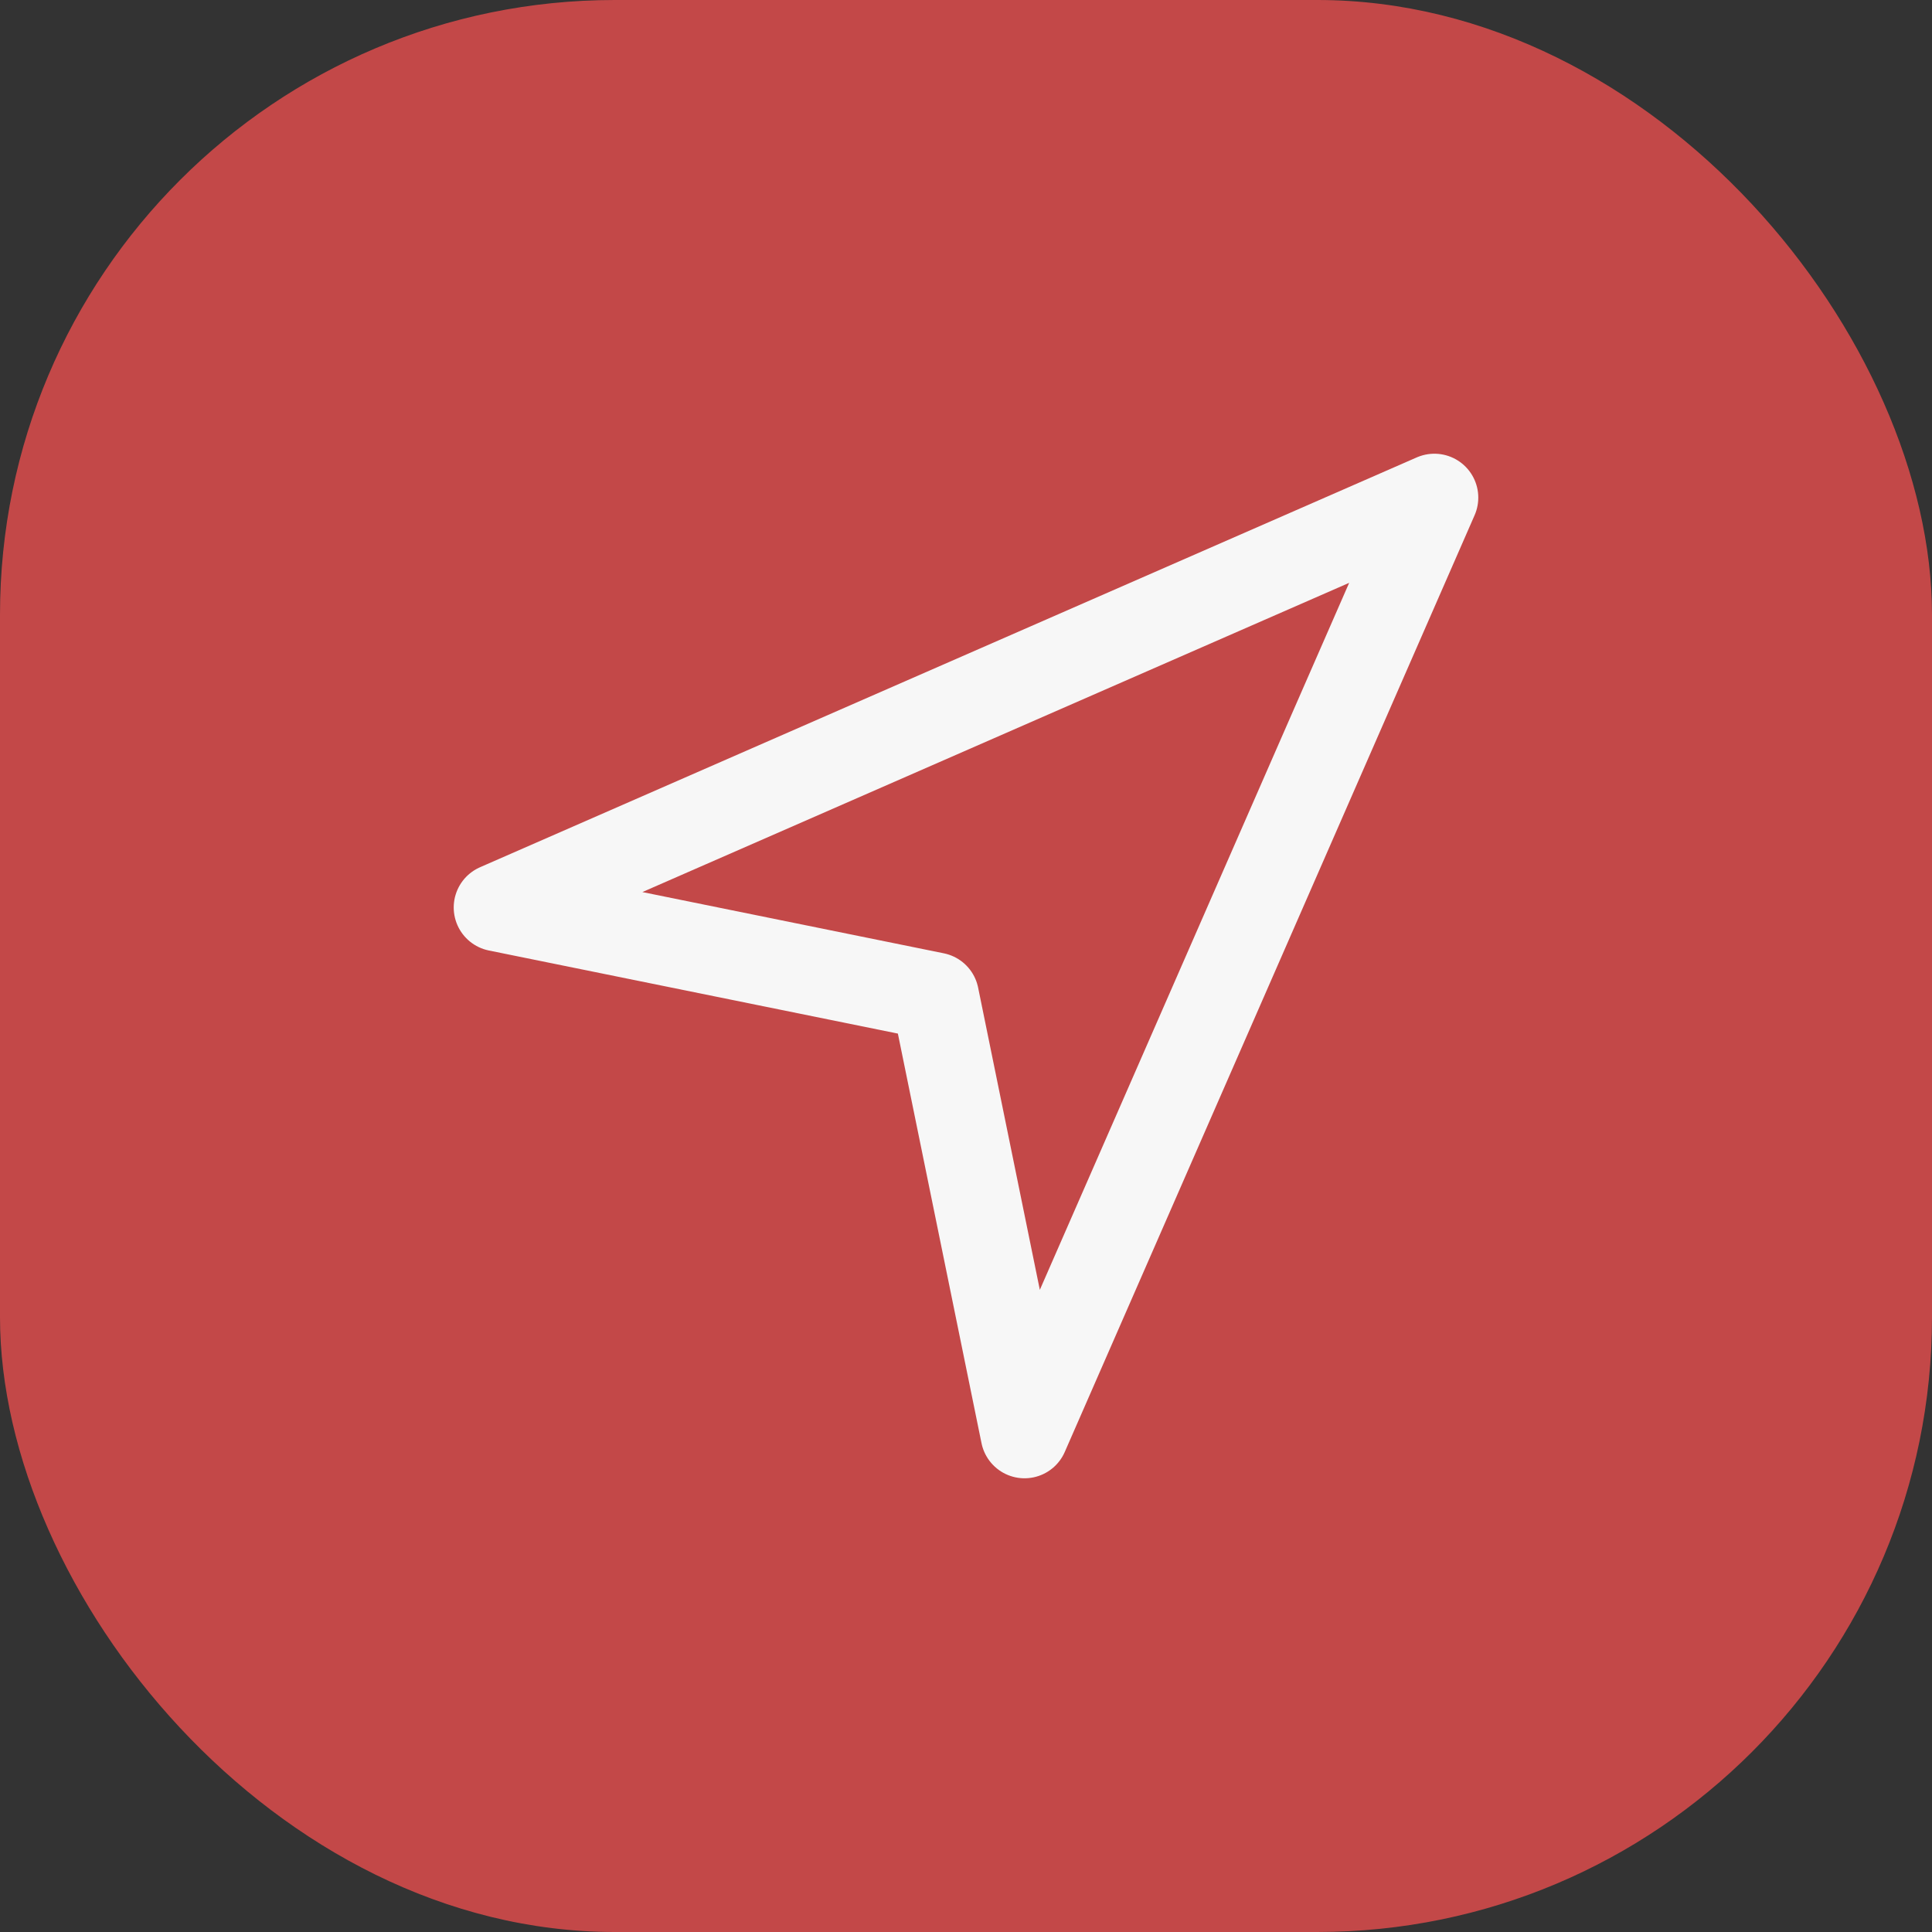 <?xml version="1.0" encoding="UTF-8"?>
<svg width="44px" height="44px" viewBox="0 0 44 44" version="1.1" xmlns="http://www.w3.org/2000/svg" xmlns:xlink="http://www.w3.org/1999/xlink">
    <rect x="0" y="0" width="44" height="44" fill="#333333" stroke="none"/>
    <title>Content, Edit/Document, Content 2</title>
    <g id="A-WLAN" stroke="none" stroke-width="1" fill="none" fill-rule="evenodd">
        <g id="a02-1设置-标题与结构示意(暗色）" transform="translate(-586, -2267)">
            <g id="Content,-Edit/Document,-Content-2" transform="translate(586, 2267)">
                <rect id="矩形" fill="#C34848" x="0" y="0" width="44" height="44" rx="14"></rect>
                <g id="Group" transform="translate(6, 6)">
                    <polygon id="Path" points="0 0 32 0 32 32 0 32"></polygon>
                    <polygon id="Path" stroke="#F7F7F7" stroke-width="2" stroke-linecap="round" stroke-linejoin="round" points="17.333 26.667 26.667 5.333 5.333 14.667 15.296 16.691"></polygon>
                </g>
            </g>
        </g>
    </g>
</svg>